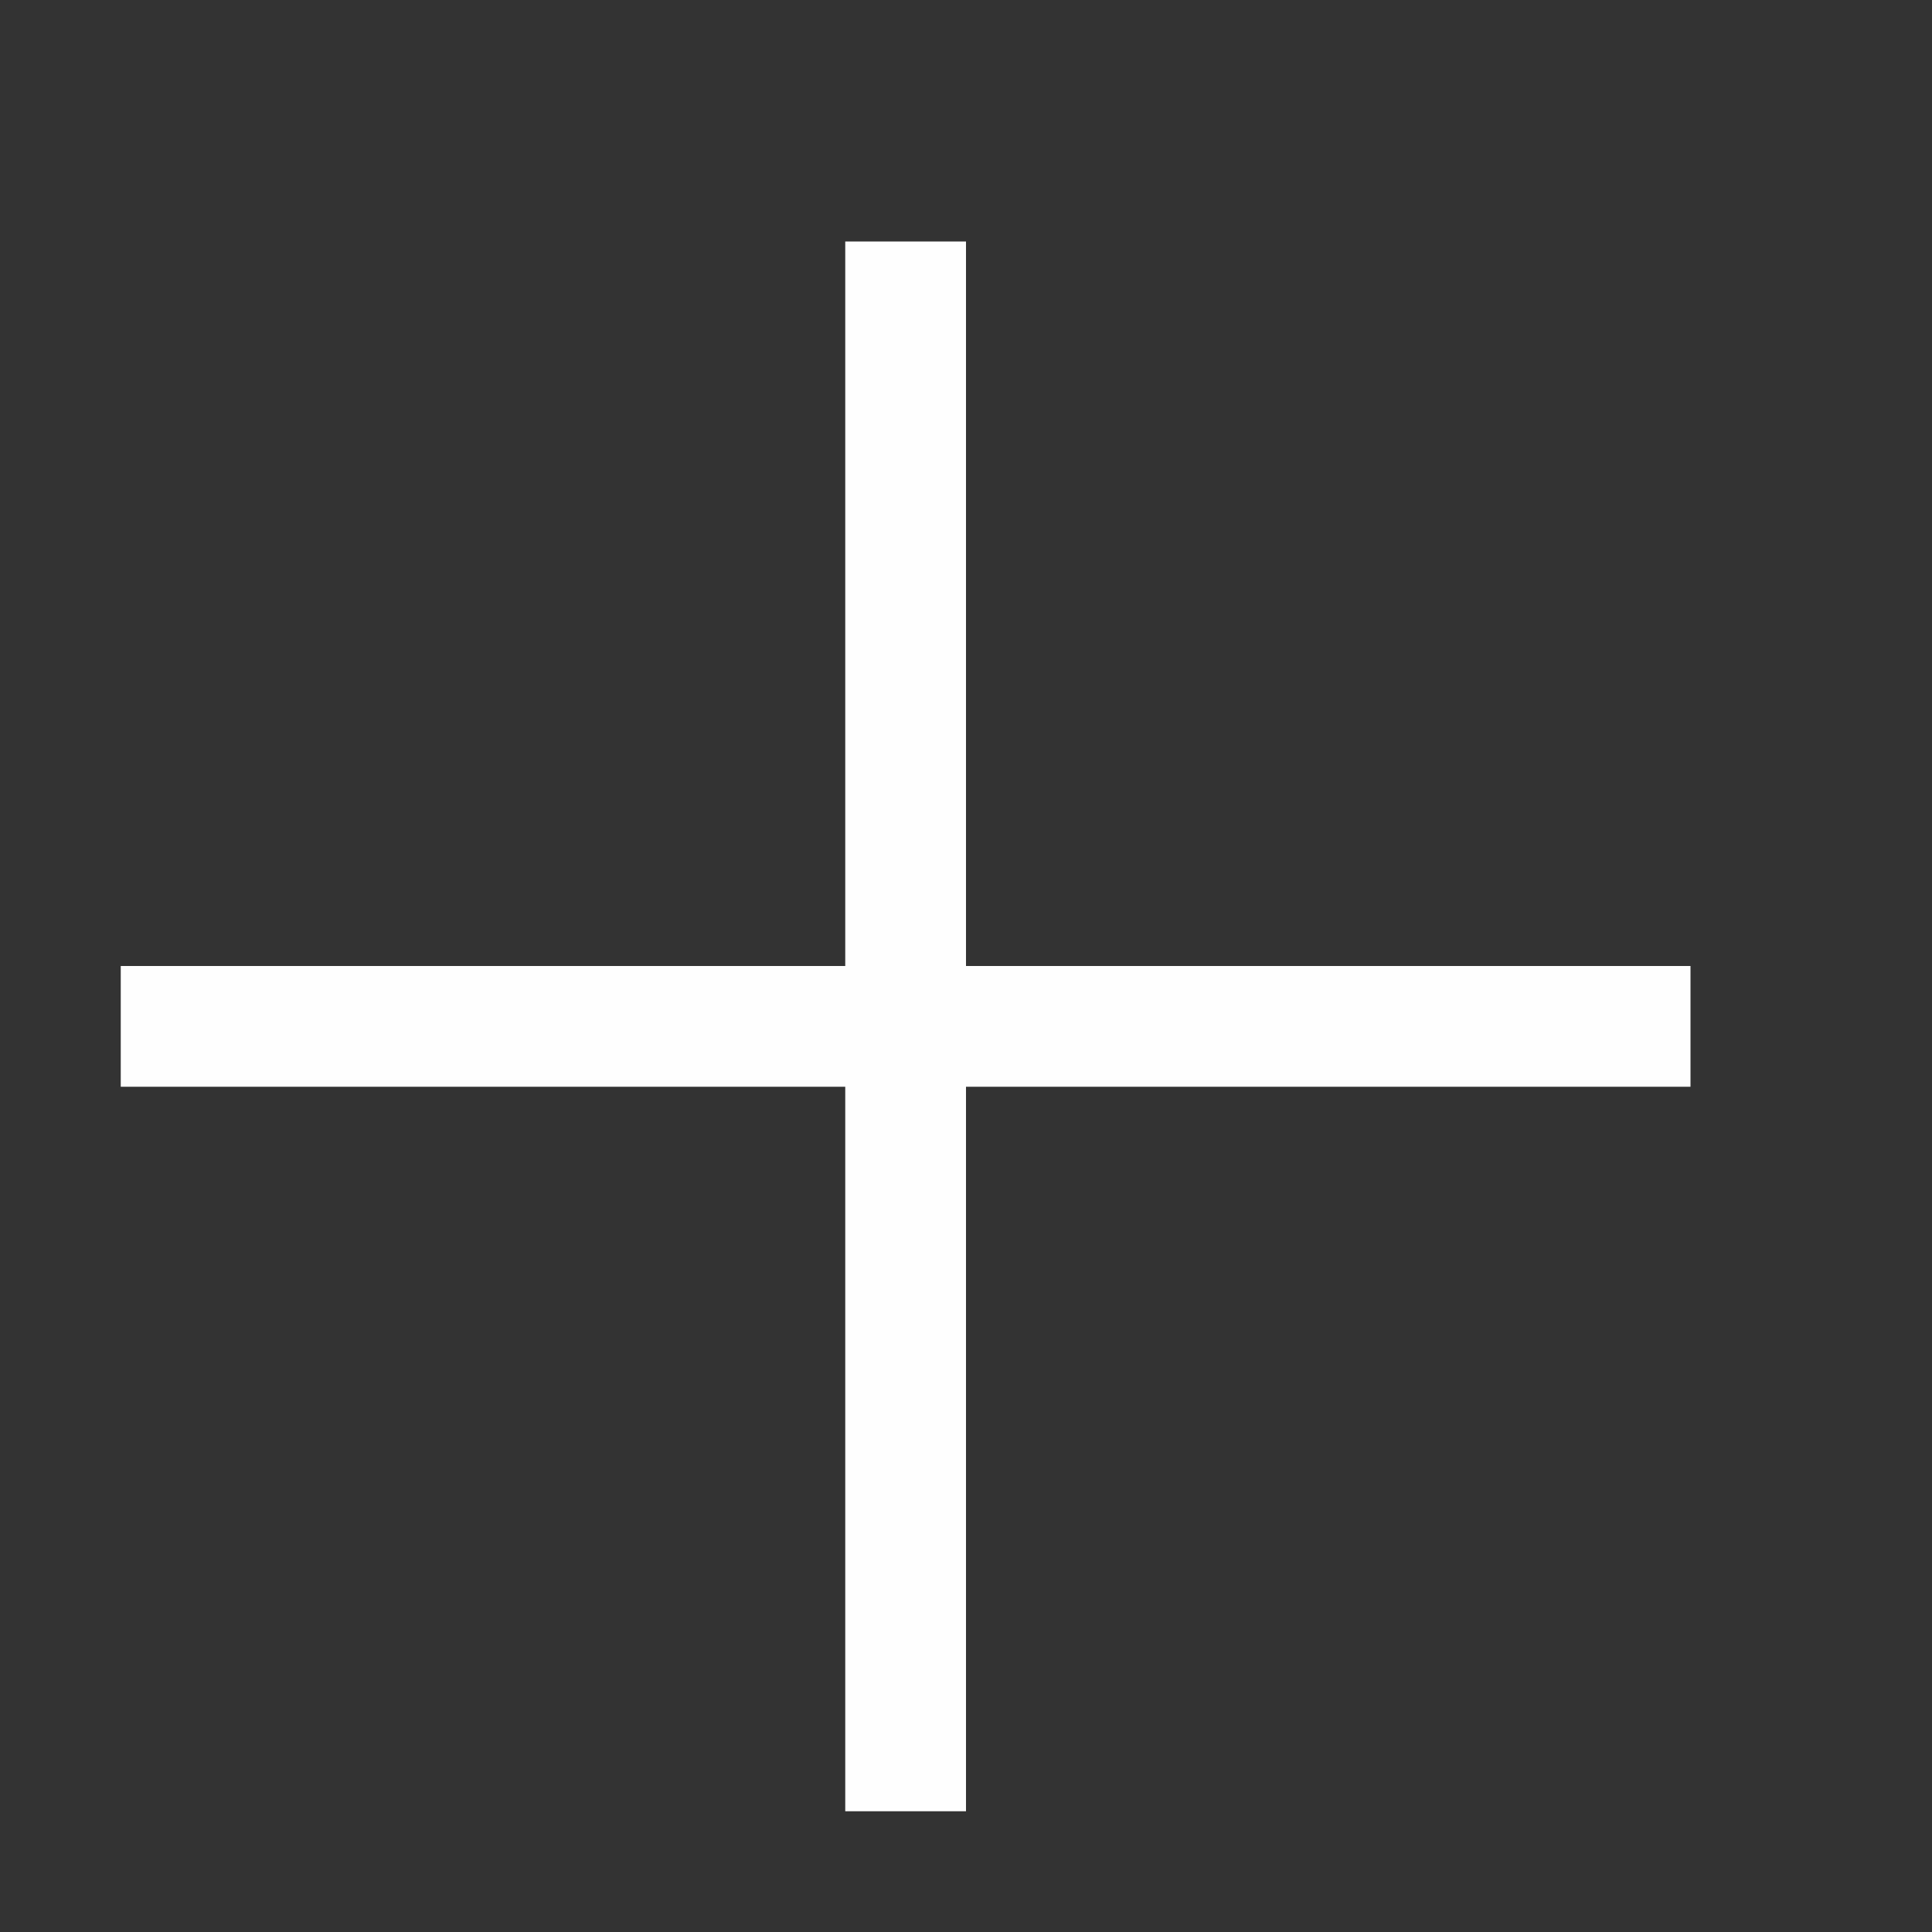 <svg width="16" height="16" version="1.1" xmlns="http://www.w3.org/2000/svg">
 <rect width="100%" height="100%" fill="#333333" stroke="none"/>
 <rect x="7" y="2" width="1" height="13" fill="#fefefe"/>
 <rect transform="rotate(90)" x="8" y="-14" width="1" height="13" fill="#fefefe"/>
</svg>
